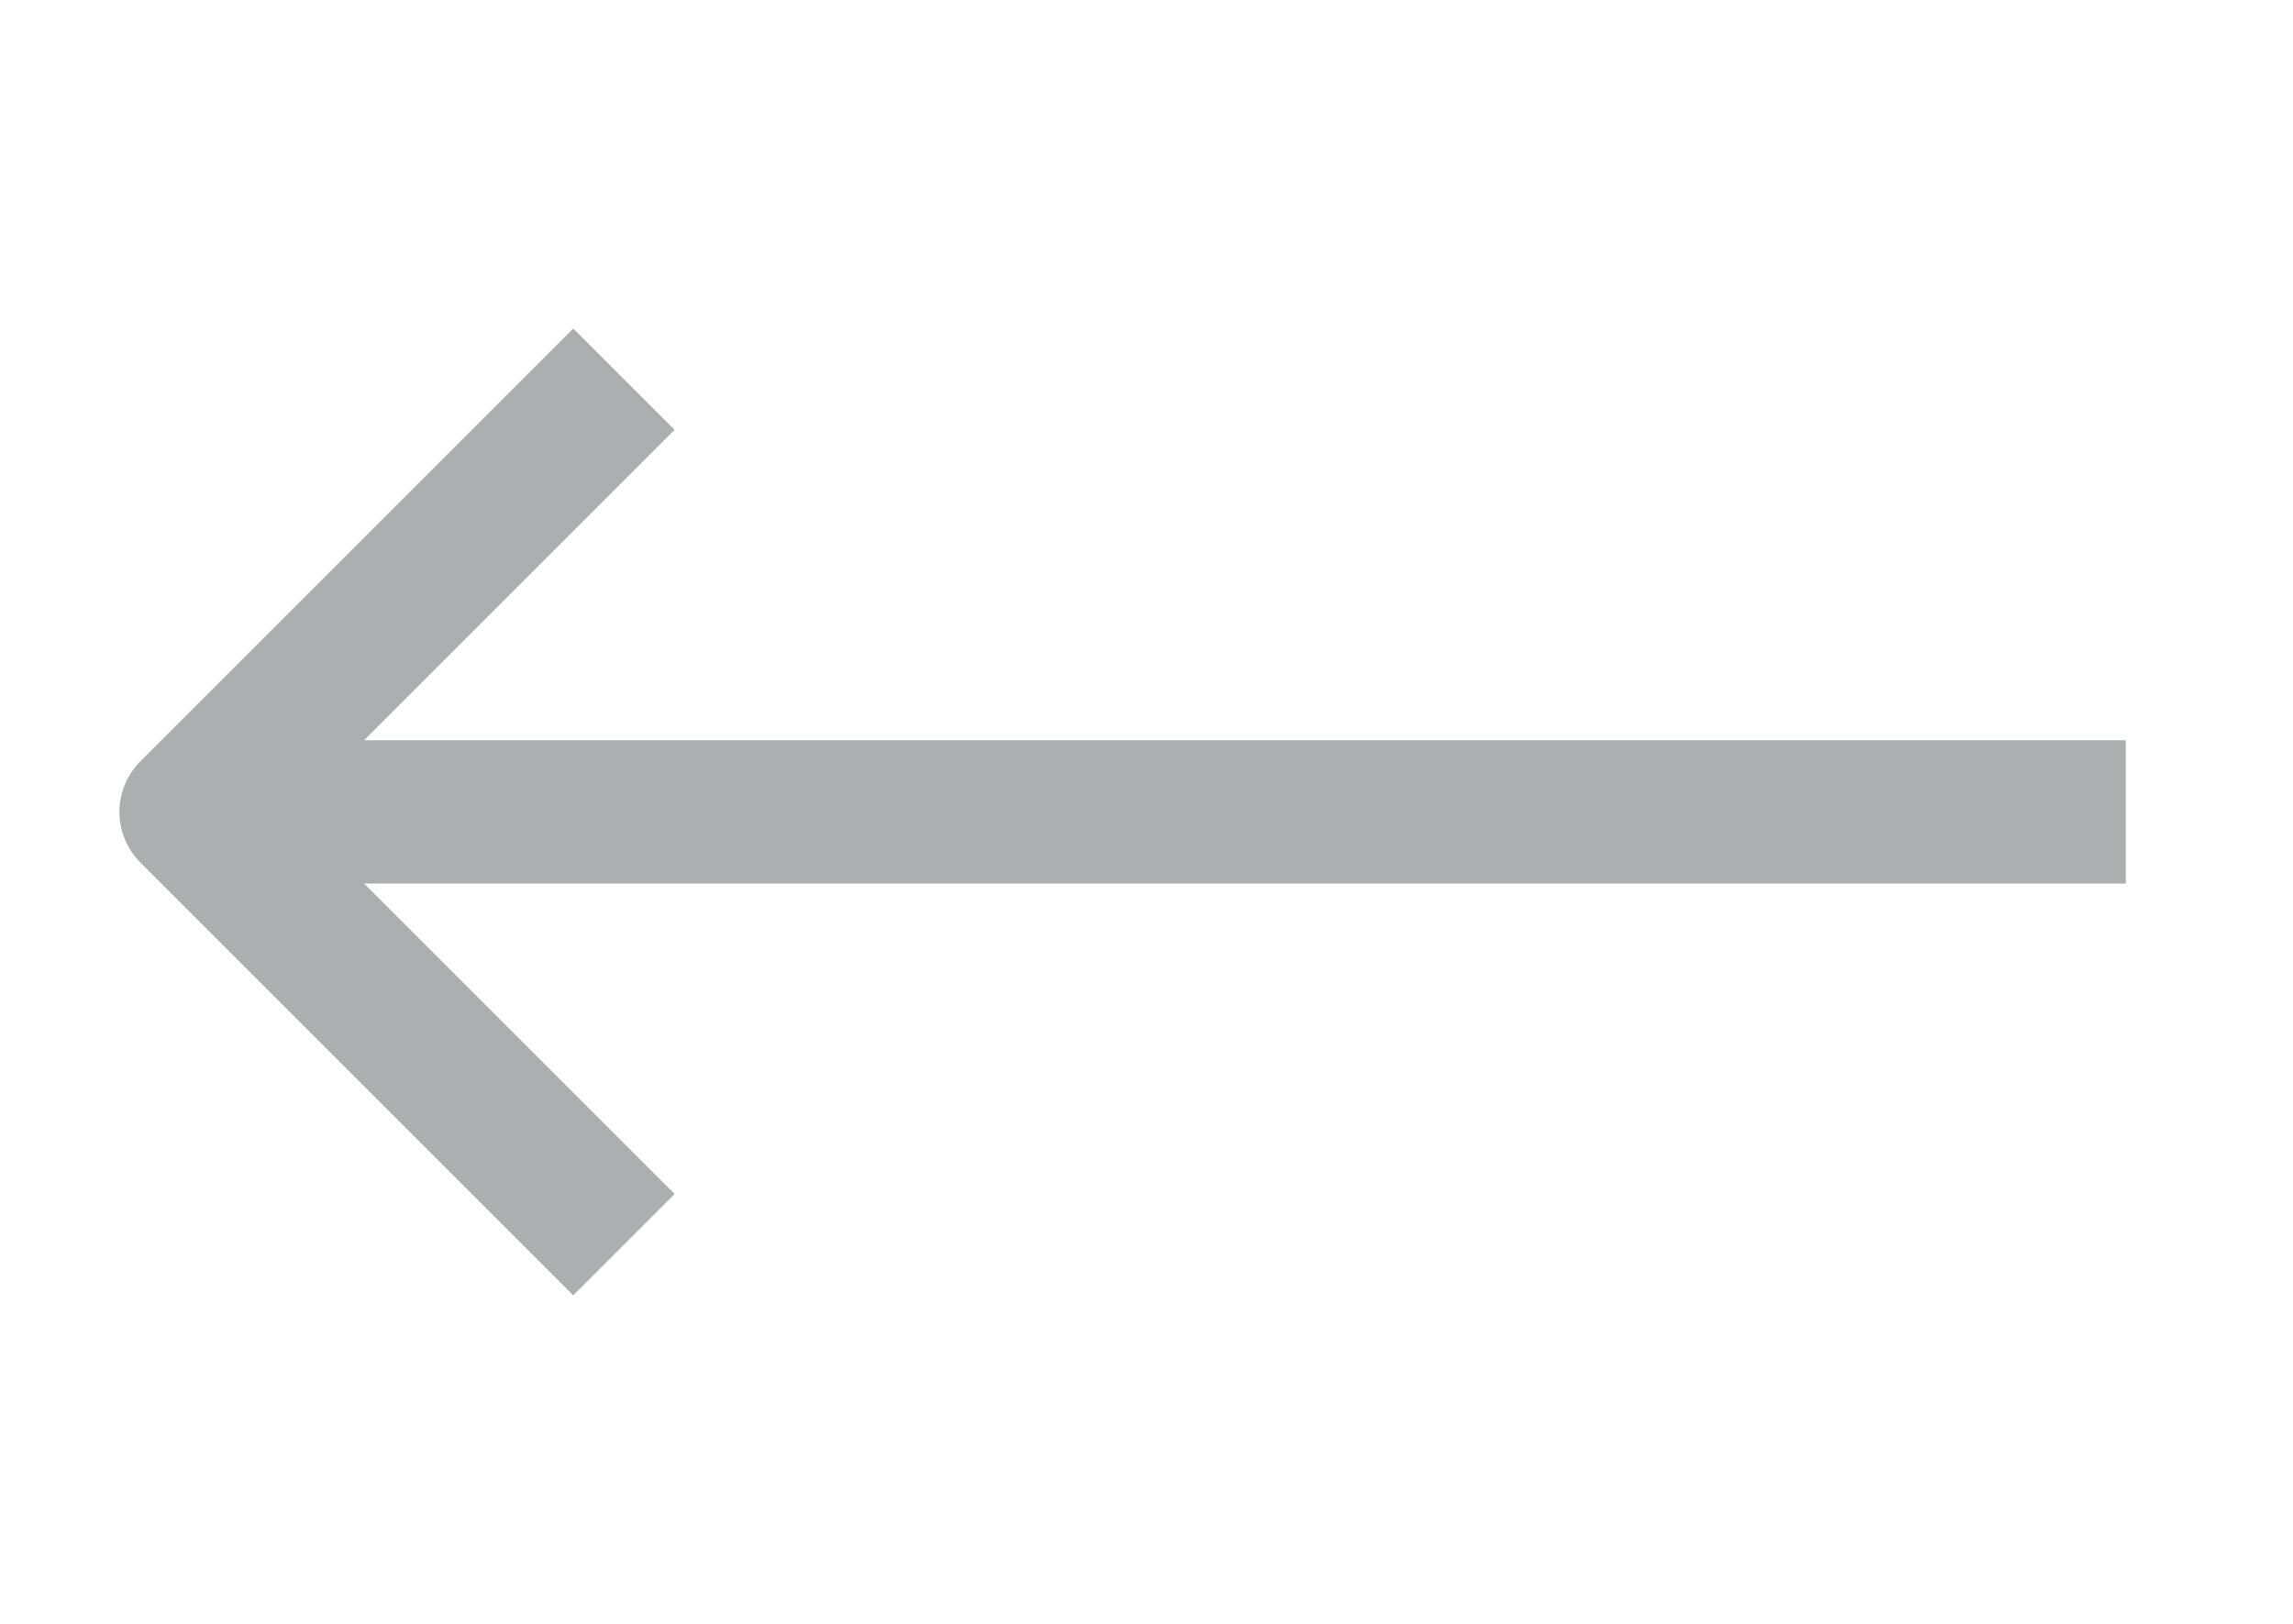 <svg width="24" height="17" viewBox="0 0 24 17" fill="none" xmlns="http://www.w3.org/2000/svg">
<path d="M21.5 8.5H2.5" stroke="#ACAEAF" stroke-width="1.5" stroke-linecap="square" stroke-linejoin="round"/>
<path d="M6 12.5L2 8.5L6 4.5" stroke="#ACAEAF" stroke-width="1.5" stroke-linecap="square" stroke-linejoin="round"/>
</svg>
